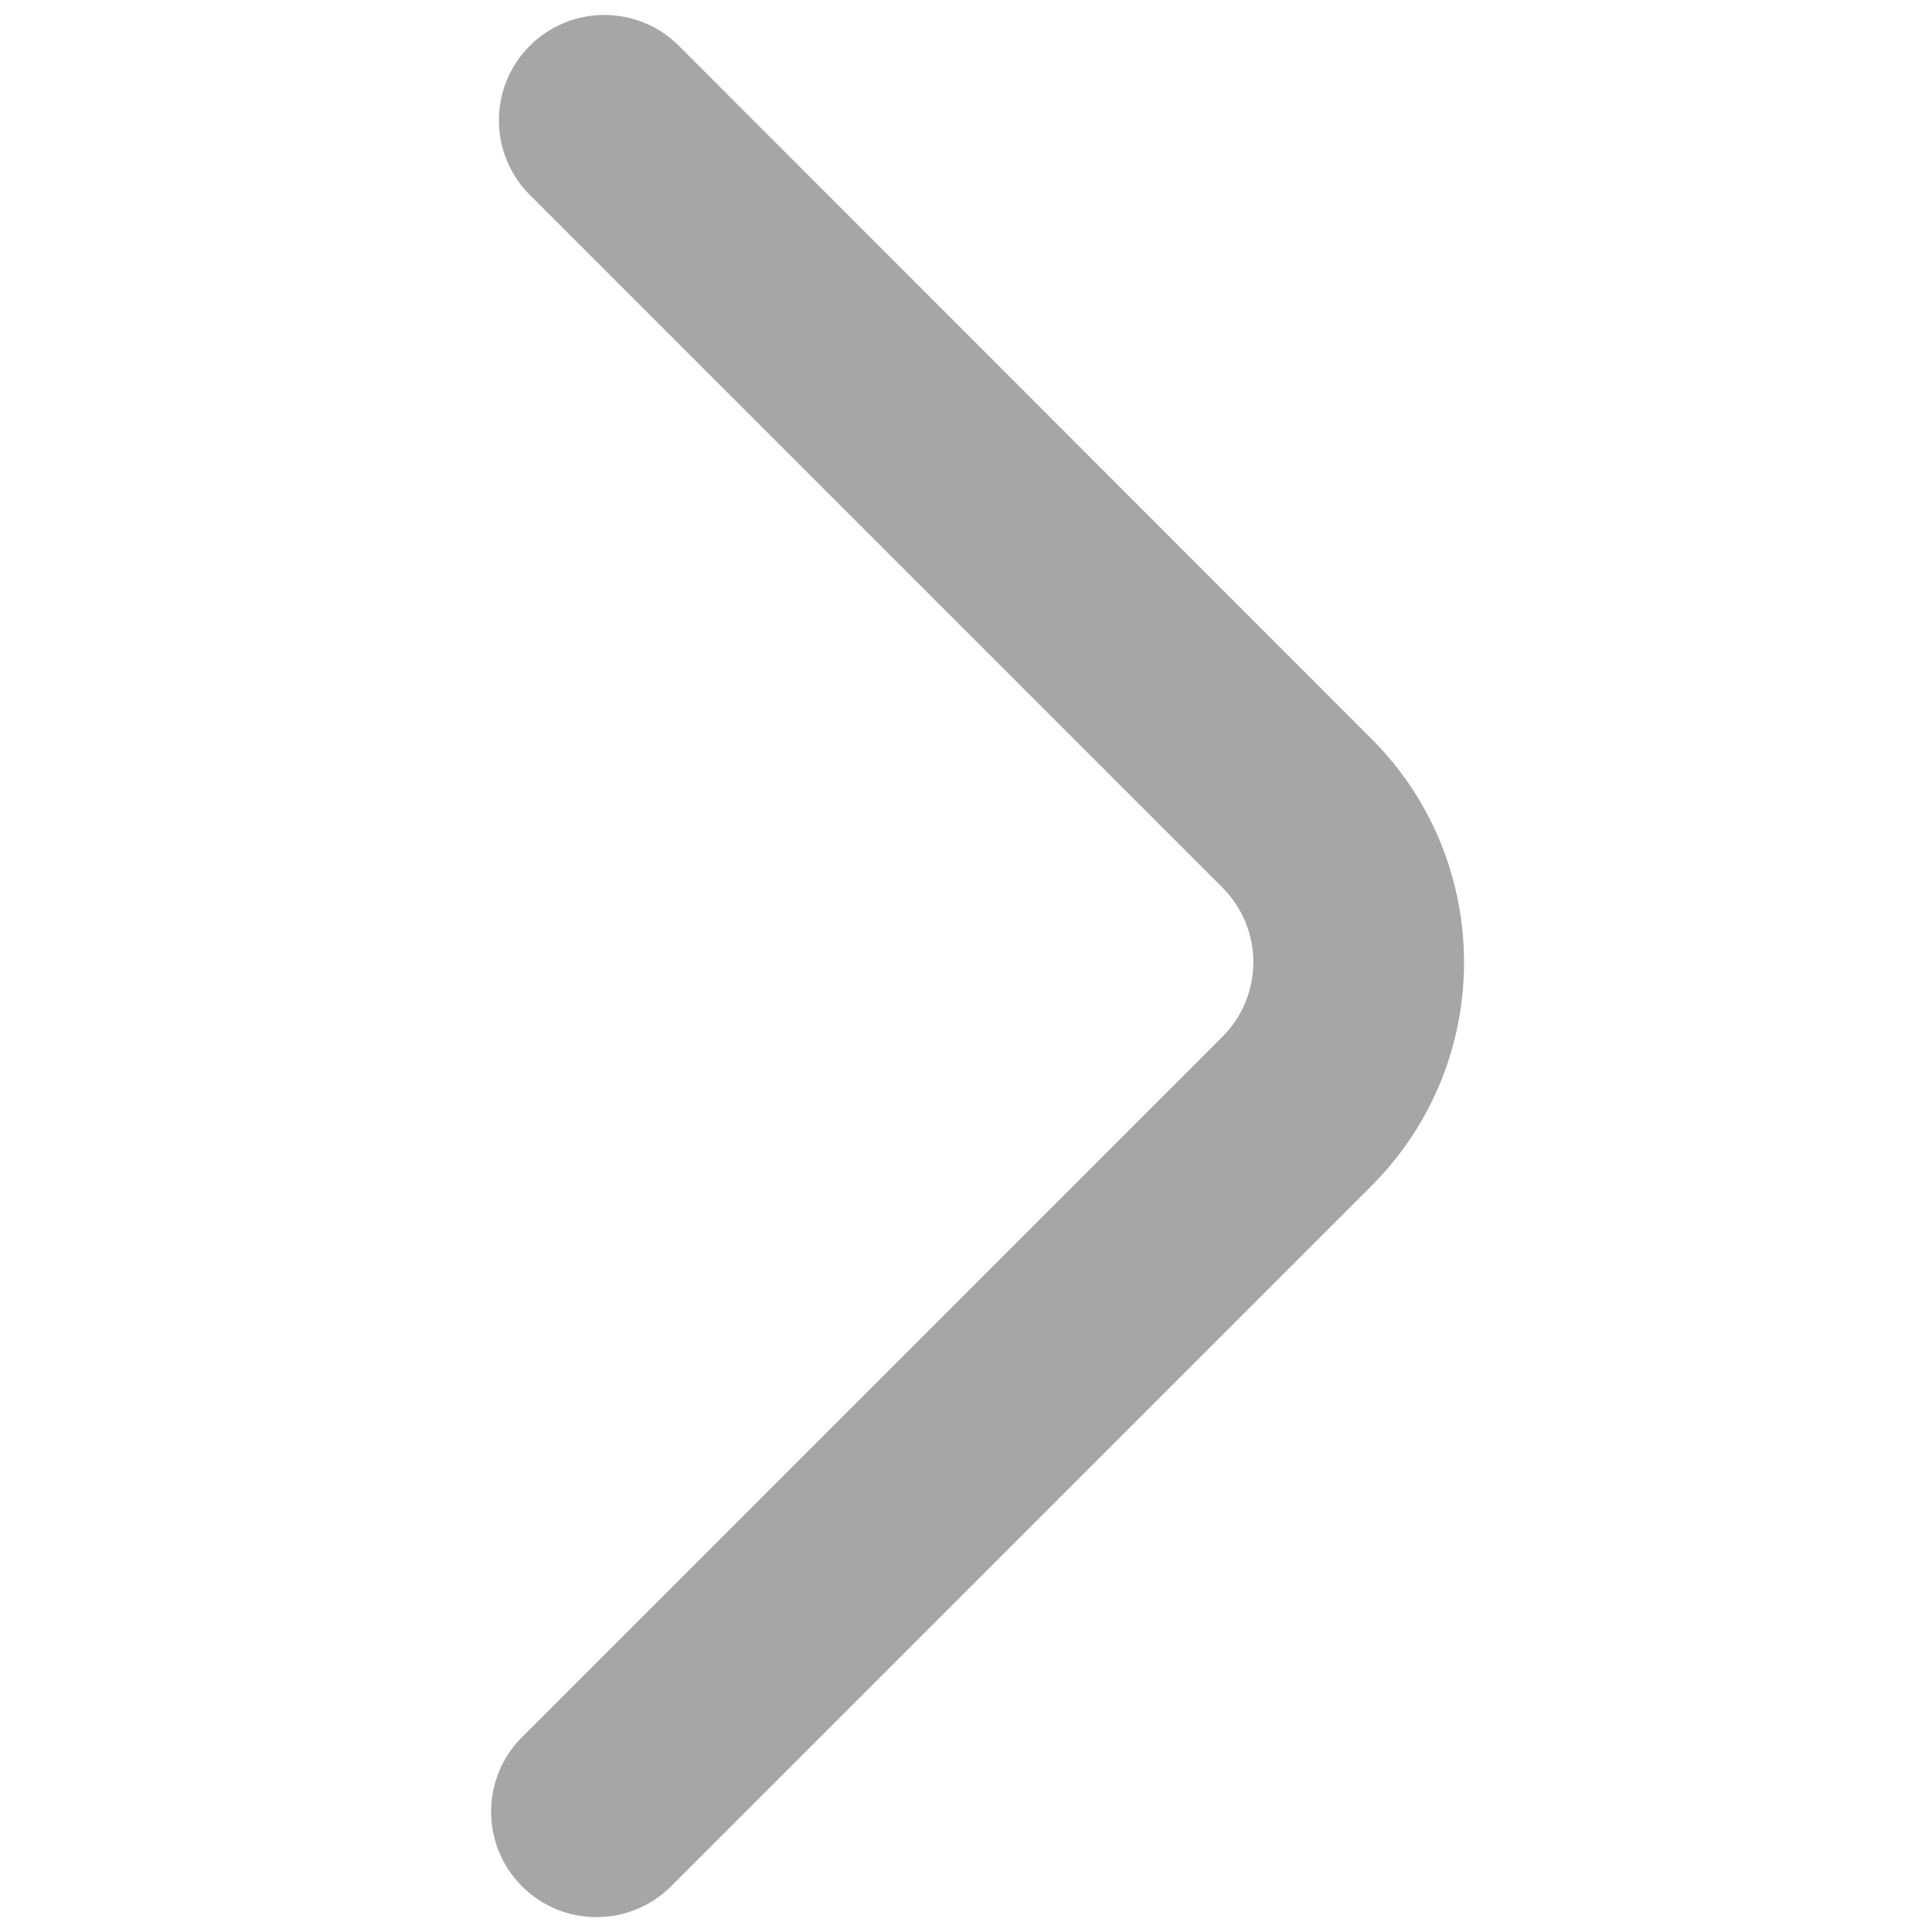 <?xml version="1.0" encoding="UTF-8" standalone="no"?>
<!-- Uploaded to: SVG Repo, www.svgrepo.com, Generator: SVG Repo Mixer Tools -->

<svg
   width="800"
   height="800"
   viewBox="0 0 24 24"
   fill="none"
   version="1.1"
   id="svg1"
   sodipodi:docname="next.svg"
   inkscape:version="1.4.2 (f4327f4, 2025-05-13)"
   xmlns:inkscape="http://www.inkscape.org/namespaces/inkscape"
   xmlns:sodipodi="http://sodipodi.sourceforge.net/DTD/sodipodi-0.dtd"
   xmlns="http://www.w3.org/2000/svg"
   xmlns:svg="http://www.w3.org/2000/svg">
  <defs
     id="defs1" />
  <sodipodi:namedview
     id="namedview1"
     pagecolor="#ffffff"
     bordercolor="#000000"
     borderopacity="0.25"
     inkscape:showpageshadow="2"
     inkscape:pageopacity="0.0"
     inkscape:pagecheckerboard="0"
     inkscape:deskcolor="#d1d1d1"
     inkscape:zoom="0.504375"
     inkscape:cx="133.829"
     inkscape:cy="399.50434"
     inkscape:window-width="1920"
     inkscape:window-height="1009"
     inkscape:window-x="1912"
     inkscape:window-y="-8"
     inkscape:window-maximized="1"
     inkscape:current-layer="svg1">
    <inkscape:page
       x="0"
       y="0"
       width="24"
       height="24"
       id="page2"
       margin="0"
       bleed="0" />
  </sodipodi:namedview>
  <path
     d="m 6.484,23.432 c 0.511,0.511 1.34,0.511 1.852,0 l 8.7,-8.7 c 1.534,-1.534 1.534,-4.02 10e-4,-5.554 L 8.433,0.569 c -0.511,-0.511 -1.34,-0.511 -1.852,0 -0.511,0.511 -0.511,1.34 0,1.852 l 8.605,8.605 c 0.511,0.511 0.511,1.34 0,1.852 L 6.484,21.58 c -0.511,0.511 -0.511,1.34 0,1.852 z"
     fill="#0F0F0F"
     id="path1"
     style="fill:#a6a6a6;fill-opacity:1;stroke-width:1.309" />
</svg>
